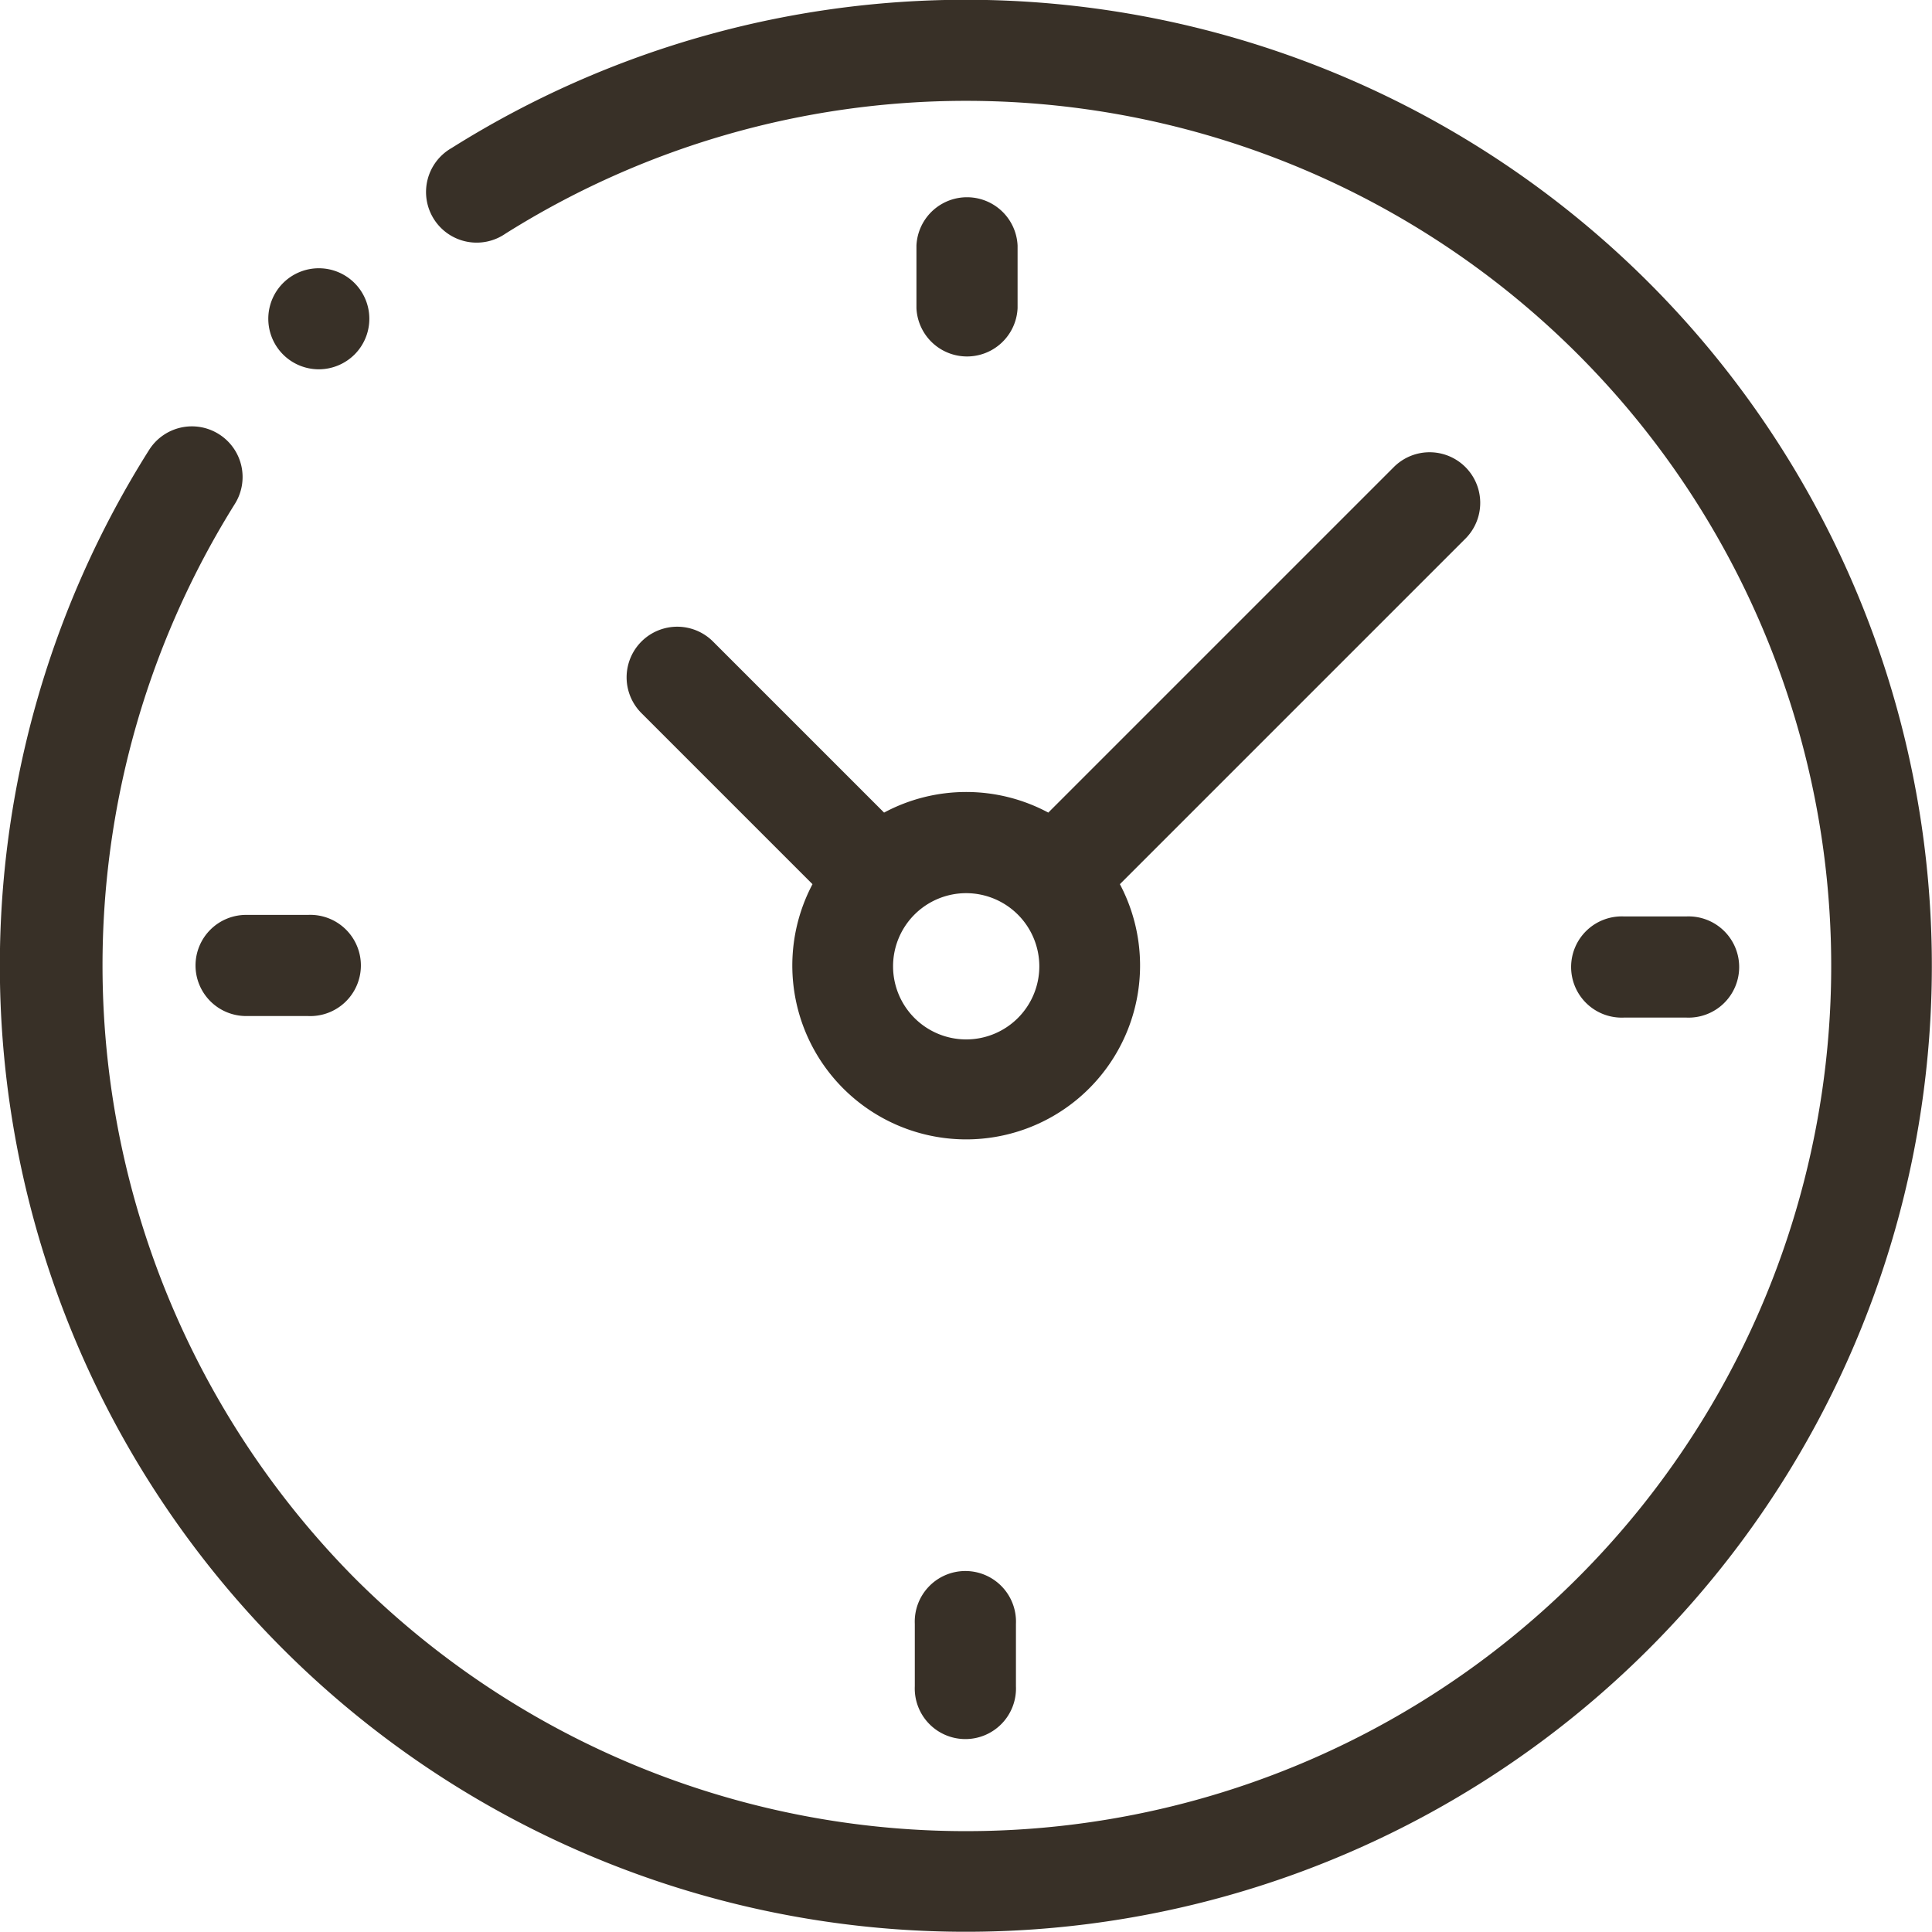 <svg xmlns="http://www.w3.org/2000/svg" width="20" height="20" viewBox="0 0 20 20"><defs><style>.a{fill:#383027;}</style></defs><g transform="translate(-65.179 -65.18)"><g transform="translate(65.179 65.18)"><g transform="translate(0 0)"><path class="a" d="M67.446,69.675a.524.524,0,0,0-.723.162,10,10,0,1,0,3.13-3.124.524.524,0,1,0,.558.886,8.956,8.956,0,1,1-1.563,13.915A9.013,9.013,0,0,1,67.608,70.4.524.524,0,0,0,67.446,69.675Z" transform="translate(-65.179 -65.18)"/><path class="a" d="M376.693,247.377h.646a.524.524,0,1,0,0-1.047h-.646a.524.524,0,1,0,0,1.047Z" transform="translate(-359.882 -236.843)"/><path class="a" d="M103.835,246.53a.524.524,0,0,0,.524.524H105a.524.524,0,1,0,0-1.047h-.646A.524.524,0,0,0,103.835,246.53Z" transform="translate(-101.811 -236.536)"/><path class="a" d="M247.377,105v-.646a.524.524,0,0,0-1.047,0V105a.524.524,0,0,0,1.047,0Z" transform="translate(-236.843 -101.811)"/><path class="a" d="M246.006,376.693v.646a.524.524,0,1,0,1.047,0v-.646a.524.524,0,1,0-1.047,0Z" transform="translate(-236.536 -359.883)"/><path class="a" d="M189.866,156.441a.524.524,0,0,0-.741.741l1.775,1.775a1.8,1.8,0,1,0,3.182,0l3.581-3.581a.524.524,0,0,0-.741-.741l-3.581,3.581a1.8,1.8,0,0,0-1.7,0Zm3.382,3.366a.757.757,0,1,1-.757-.757A.758.758,0,0,1,193.248,159.806Z" transform="translate(-182.489 -149.804)"/><path class="a" d="M119.072,119.072a.523.523,0,1,0-.37.153A.526.526,0,0,0,119.072,119.072Z" transform="translate(-115.402 -115.402)"/></g></g></g></svg>